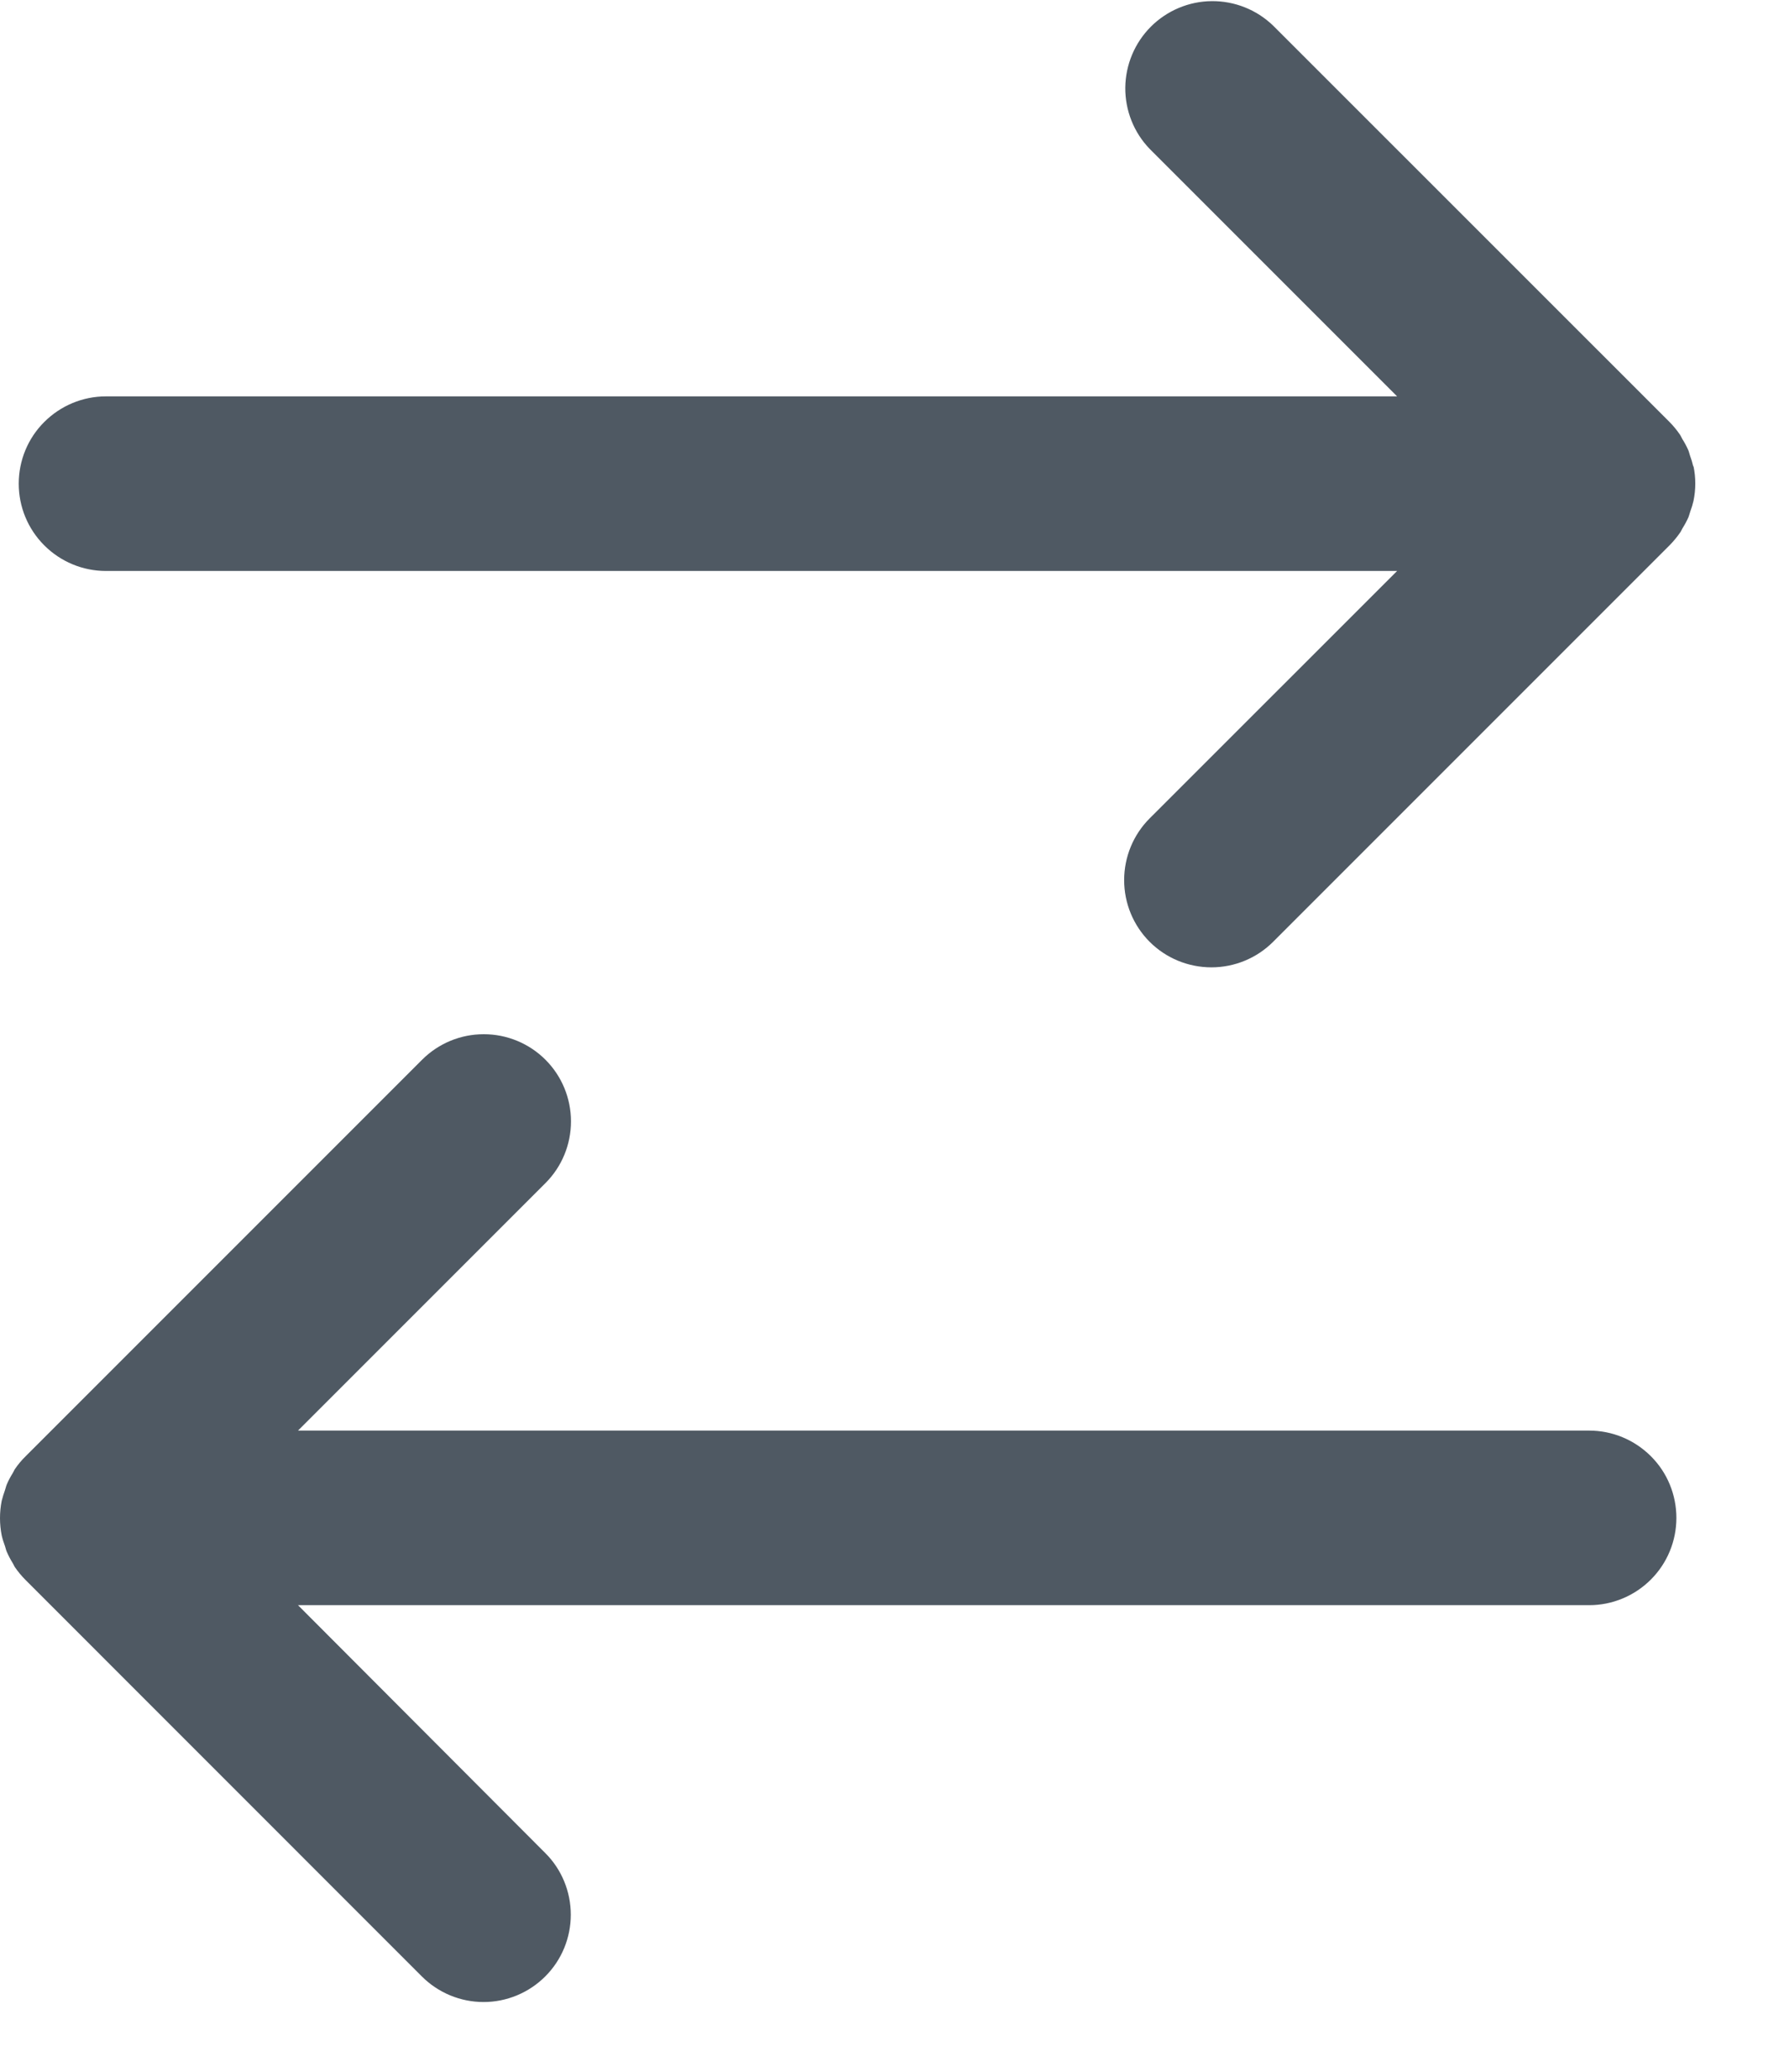<svg width="19" height="22" viewBox="0 0 19 22" fill="#4F5963" xmlns="http://www.w3.org/2000/svg">
<path d="M17.983 4.952C17.974 4.914 17.963 4.876 17.949 4.839C17.942 4.819 17.939 4.799 17.93 4.779C17.912 4.739 17.891 4.699 17.867 4.662C17.859 4.648 17.853 4.633 17.845 4.62C17.811 4.57 17.773 4.523 17.73 4.48L13.521 0.272C13.346 0.103 13.112 0.01 12.869 0.012C12.627 0.014 12.394 0.112 12.223 0.283C12.051 0.455 11.954 0.687 11.951 0.93C11.949 1.173 12.042 1.407 12.21 1.581L14.838 4.209H1.125C0.879 4.209 0.644 4.307 0.47 4.481C0.296 4.654 0.199 4.89 0.199 5.136C0.199 5.382 0.296 5.617 0.47 5.791C0.644 5.965 0.879 6.063 1.125 6.063H14.838L12.21 8.69C12.036 8.864 11.939 9.1 11.939 9.346C11.939 9.591 12.036 9.827 12.21 10.001C12.384 10.175 12.62 10.272 12.866 10.272C13.111 10.272 13.347 10.175 13.521 10.001L17.733 5.789C17.775 5.746 17.814 5.699 17.848 5.649C17.856 5.636 17.862 5.621 17.87 5.608C17.894 5.57 17.915 5.531 17.933 5.49C17.941 5.47 17.945 5.449 17.952 5.43C17.966 5.393 17.977 5.356 17.986 5.318C18.011 5.196 18.011 5.072 17.986 4.951L17.983 4.952ZM16.878 15.191H3.165L5.793 12.563C5.967 12.389 6.064 12.154 6.064 11.908C6.064 11.662 5.967 11.427 5.793 11.253C5.619 11.079 5.383 10.982 5.138 10.982C4.892 10.982 4.657 11.079 4.483 11.253L0.271 15.465C0.228 15.507 0.19 15.553 0.156 15.603C0.149 15.616 0.143 15.63 0.135 15.643C0.111 15.681 0.09 15.721 0.072 15.763C0.064 15.782 0.06 15.803 0.053 15.823C0.039 15.861 0.028 15.899 0.018 15.937C-0.006 16.058 -0.006 16.183 0.018 16.304C0.027 16.343 0.039 16.381 0.053 16.418C0.06 16.438 0.063 16.458 0.072 16.478C0.09 16.519 0.111 16.56 0.135 16.598C0.143 16.611 0.149 16.625 0.156 16.638C0.19 16.688 0.229 16.735 0.272 16.778L4.48 20.987C4.654 21.161 4.89 21.259 5.136 21.259C5.381 21.259 5.617 21.161 5.791 20.987C5.965 20.813 6.062 20.578 6.062 20.332C6.062 20.086 5.965 19.85 5.791 19.677L3.165 17.045H16.878C17.123 17.045 17.359 16.947 17.533 16.773C17.707 16.599 17.804 16.364 17.804 16.118C17.804 15.872 17.707 15.636 17.533 15.463C17.359 15.289 17.123 15.191 16.878 15.191H16.878Z" />
</svg>
